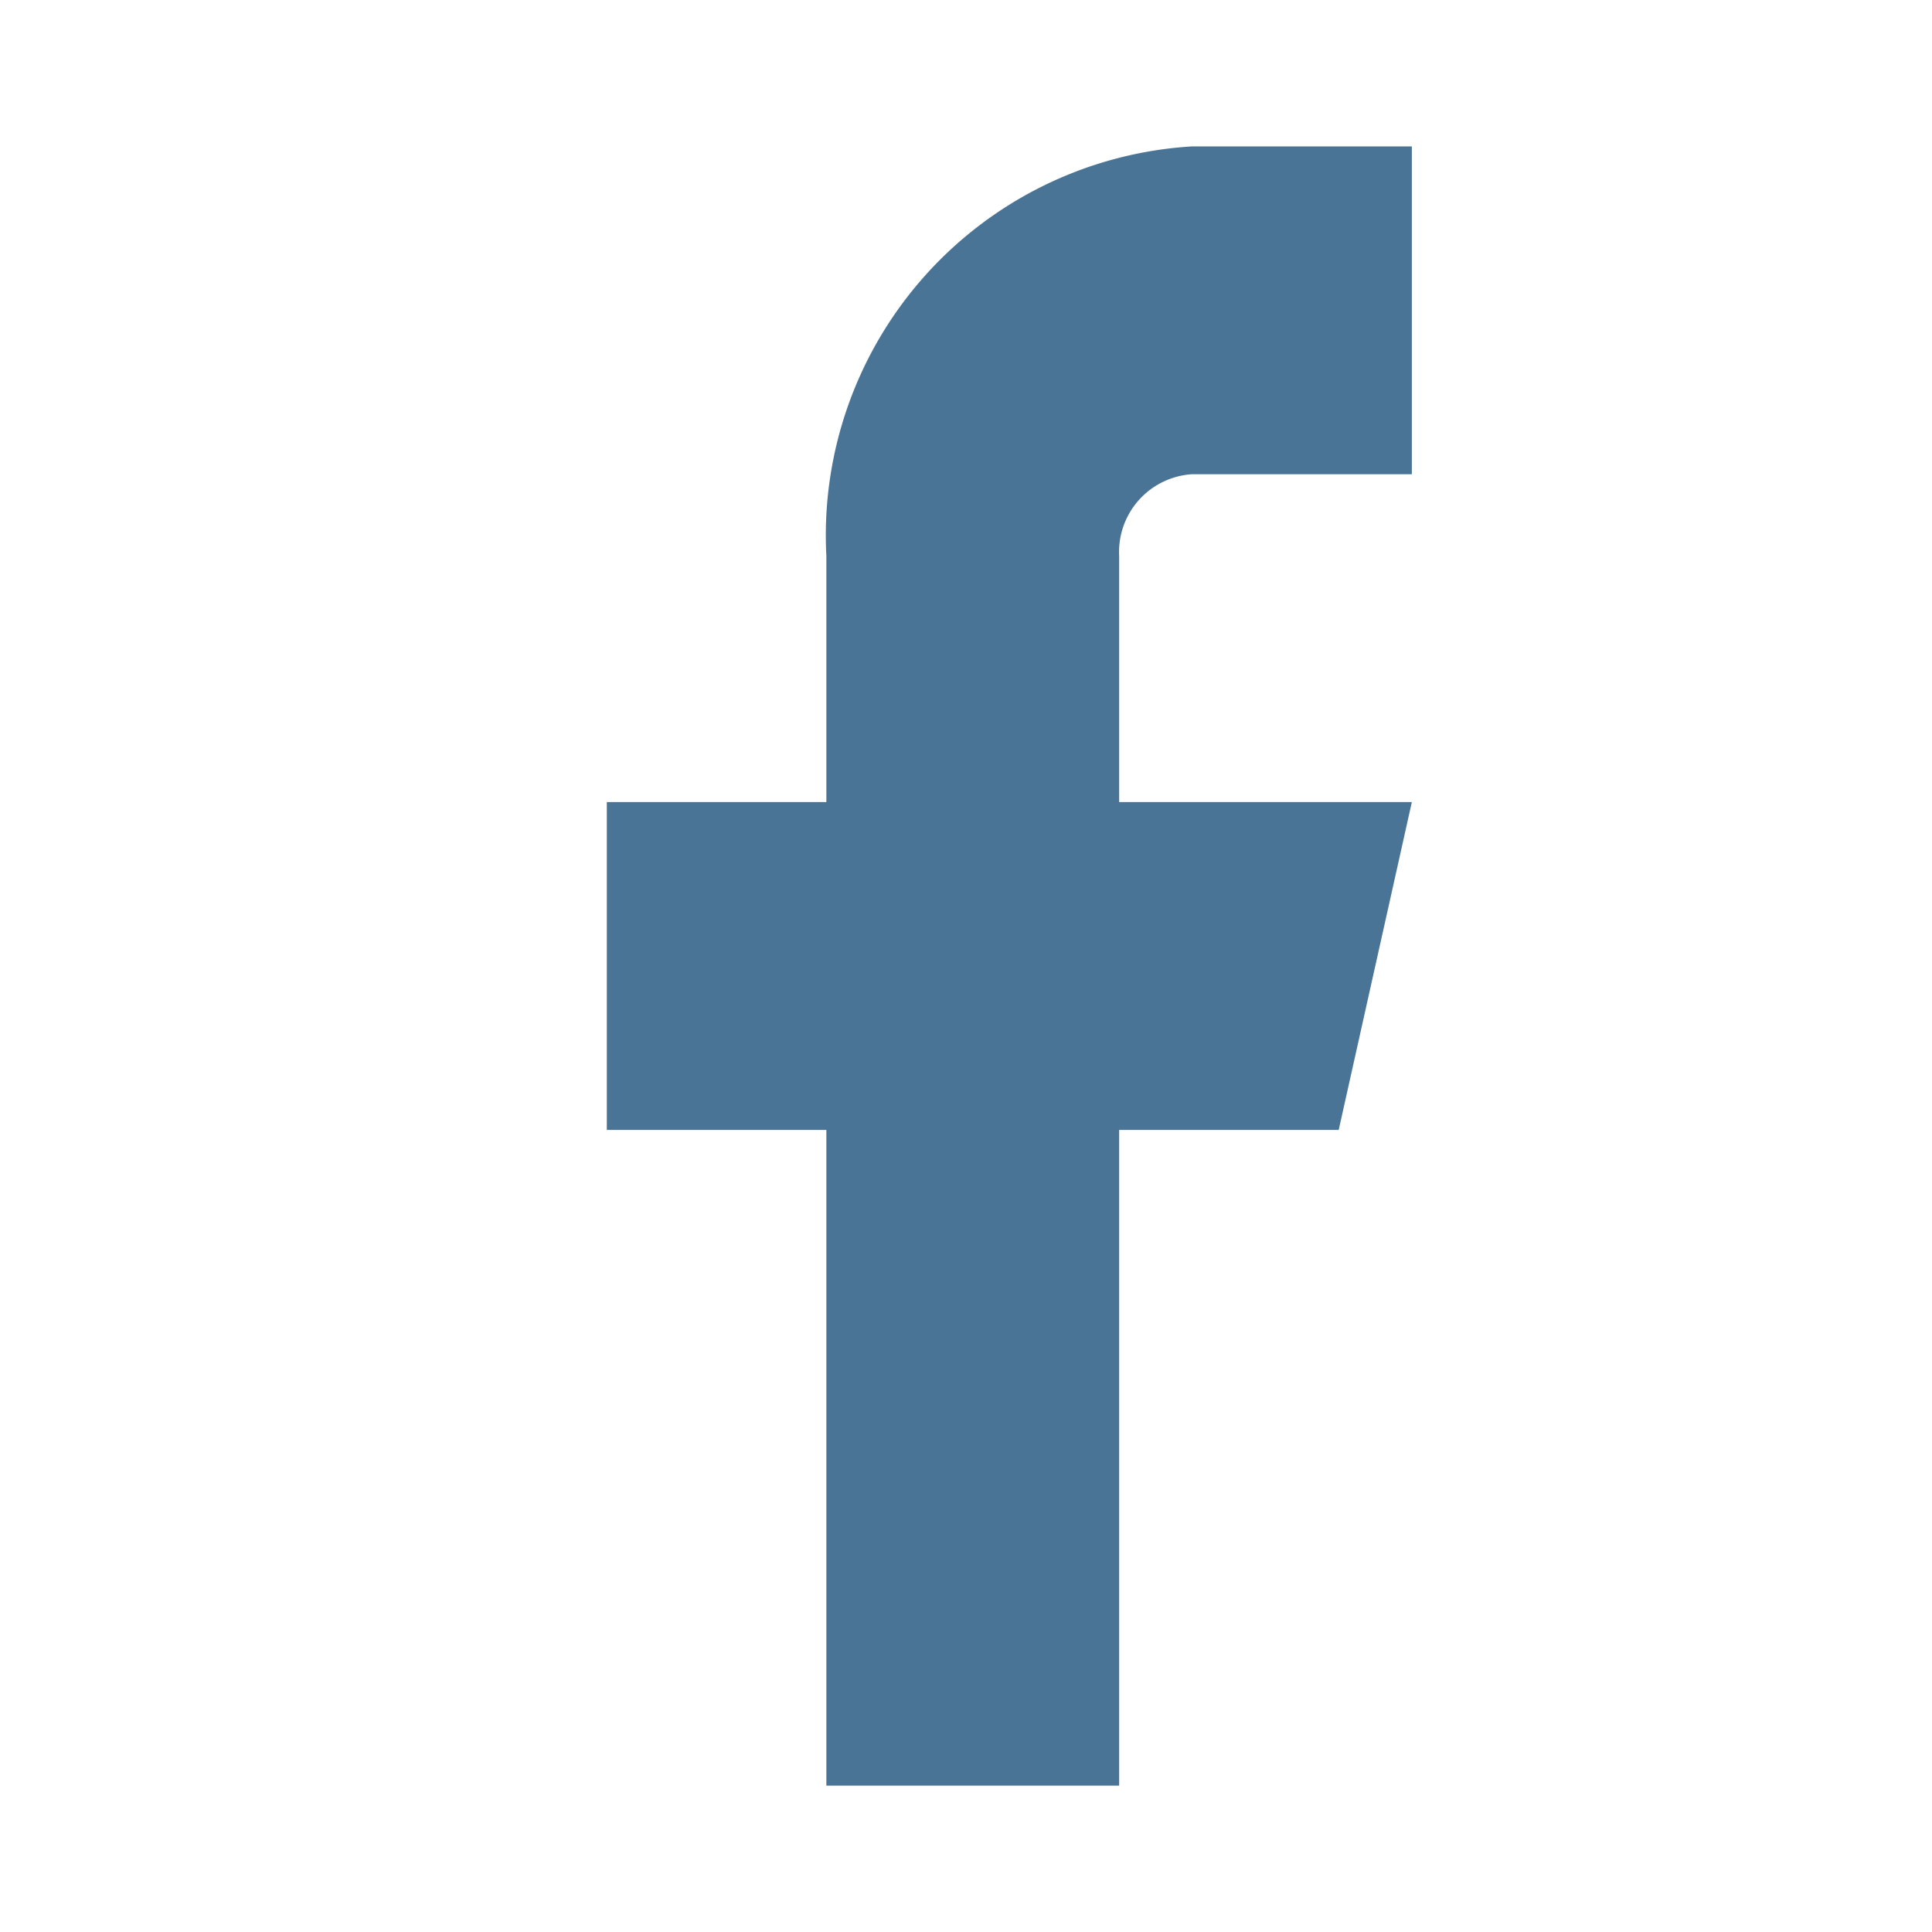 <svg xmlns="http://www.w3.org/2000/svg" width="22" height="22" viewBox="0 0 22 22"><defs><style>.a{opacity:0.75;}.b,.c{fill:#0d4673;}.b{opacity:0;}</style></defs><g class="a"><rect class="b" width="22" height="22"/><g transform="translate(6.91 1.667)"><path class="c" d="M15,1.667H12.5A4.438,4.438,0,0,0,8.333,6.333v2.8h-2.5v3.734h2.5v7.466h3.334V12.867h2.5L15,9.133H11.667v-2.8A.887.887,0,0,1,12.5,5.4H15Z" transform="translate(-5.833 -1.667)"/></g></g></svg>